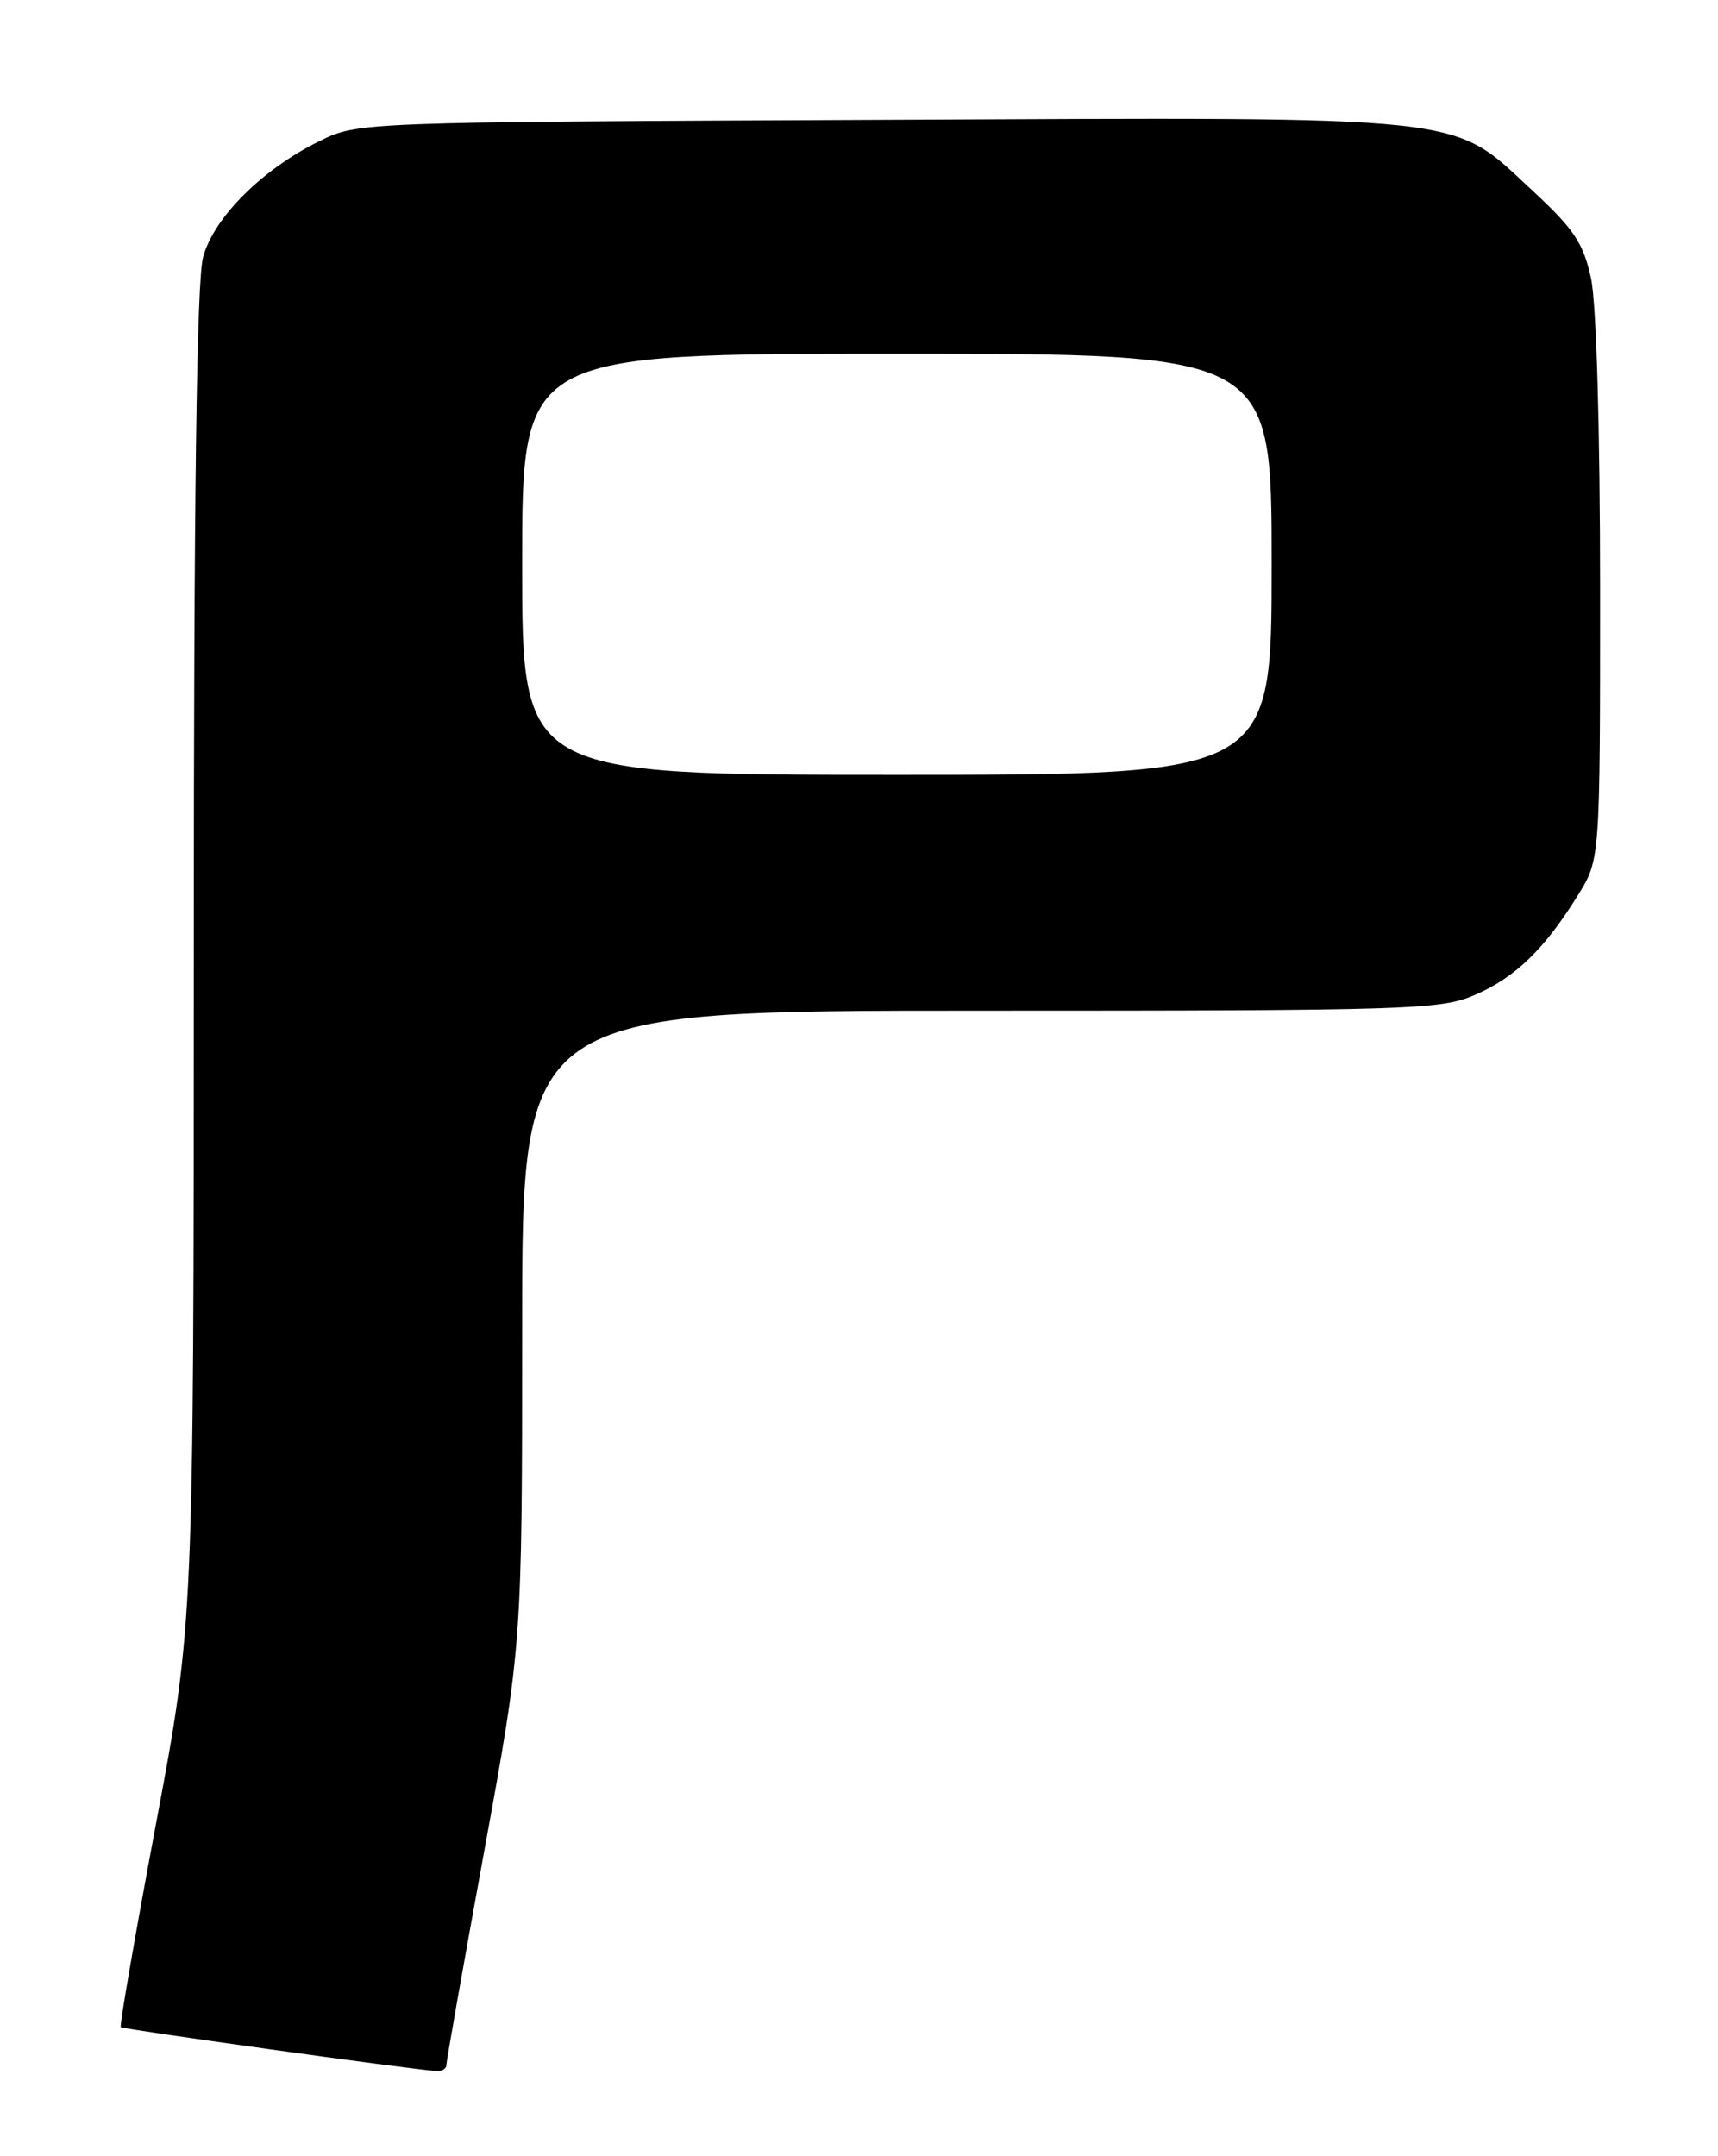 <?xml version="1.0" encoding="UTF-8" standalone="no"?>
<!DOCTYPE svg PUBLIC "-//W3C//DTD SVG 1.1//EN" "http://www.w3.org/Graphics/SVG/1.1/DTD/svg11.dtd" >
<svg xmlns="http://www.w3.org/2000/svg" xmlns:xlink="http://www.w3.org/1999/xlink" version="1.1" viewBox="0 0 204 256">
 <g >
 <path fill="currentColor"
d=" M 53.00 245.20 C 53.00 244.76 55.02 233.32 57.50 219.77 C 62.00 195.15 62.00 195.15 62.00 157.57 C 62.00 120.00 62.00 120.00 116.42 120.00 C 167.53 120.00 171.10 119.89 175.17 118.11 C 179.95 116.03 183.41 112.68 187.38 106.27 C 190.00 102.04 190.00 102.04 190.00 70.07 C 190.00 51.05 189.56 36.07 188.93 33.09 C 188.02 28.87 186.92 27.22 181.97 22.63 C 172.15 13.54 175.61 13.91 104.42 14.23 C 42.50 14.50 42.50 14.50 37.90 16.77 C 31.14 20.10 25.42 25.80 24.12 30.50 C 23.35 33.27 23.01 58.88 23.01 113.61 C 23.00 192.72 23.00 192.72 18.52 216.55 C 16.06 229.65 14.18 240.51 14.34 240.68 C 14.59 240.93 47.86 245.57 51.75 245.89 C 52.44 245.95 53.00 245.64 53.00 245.20 Z  M 62.00 67.00 C 62.00 42.00 62.00 42.00 106.50 42.00 C 151.00 42.00 151.00 42.00 151.00 67.00 C 151.00 92.00 151.00 92.00 106.50 92.00 C 62.00 92.00 62.00 92.00 62.00 67.00 Z "/>
</g>
</svg>